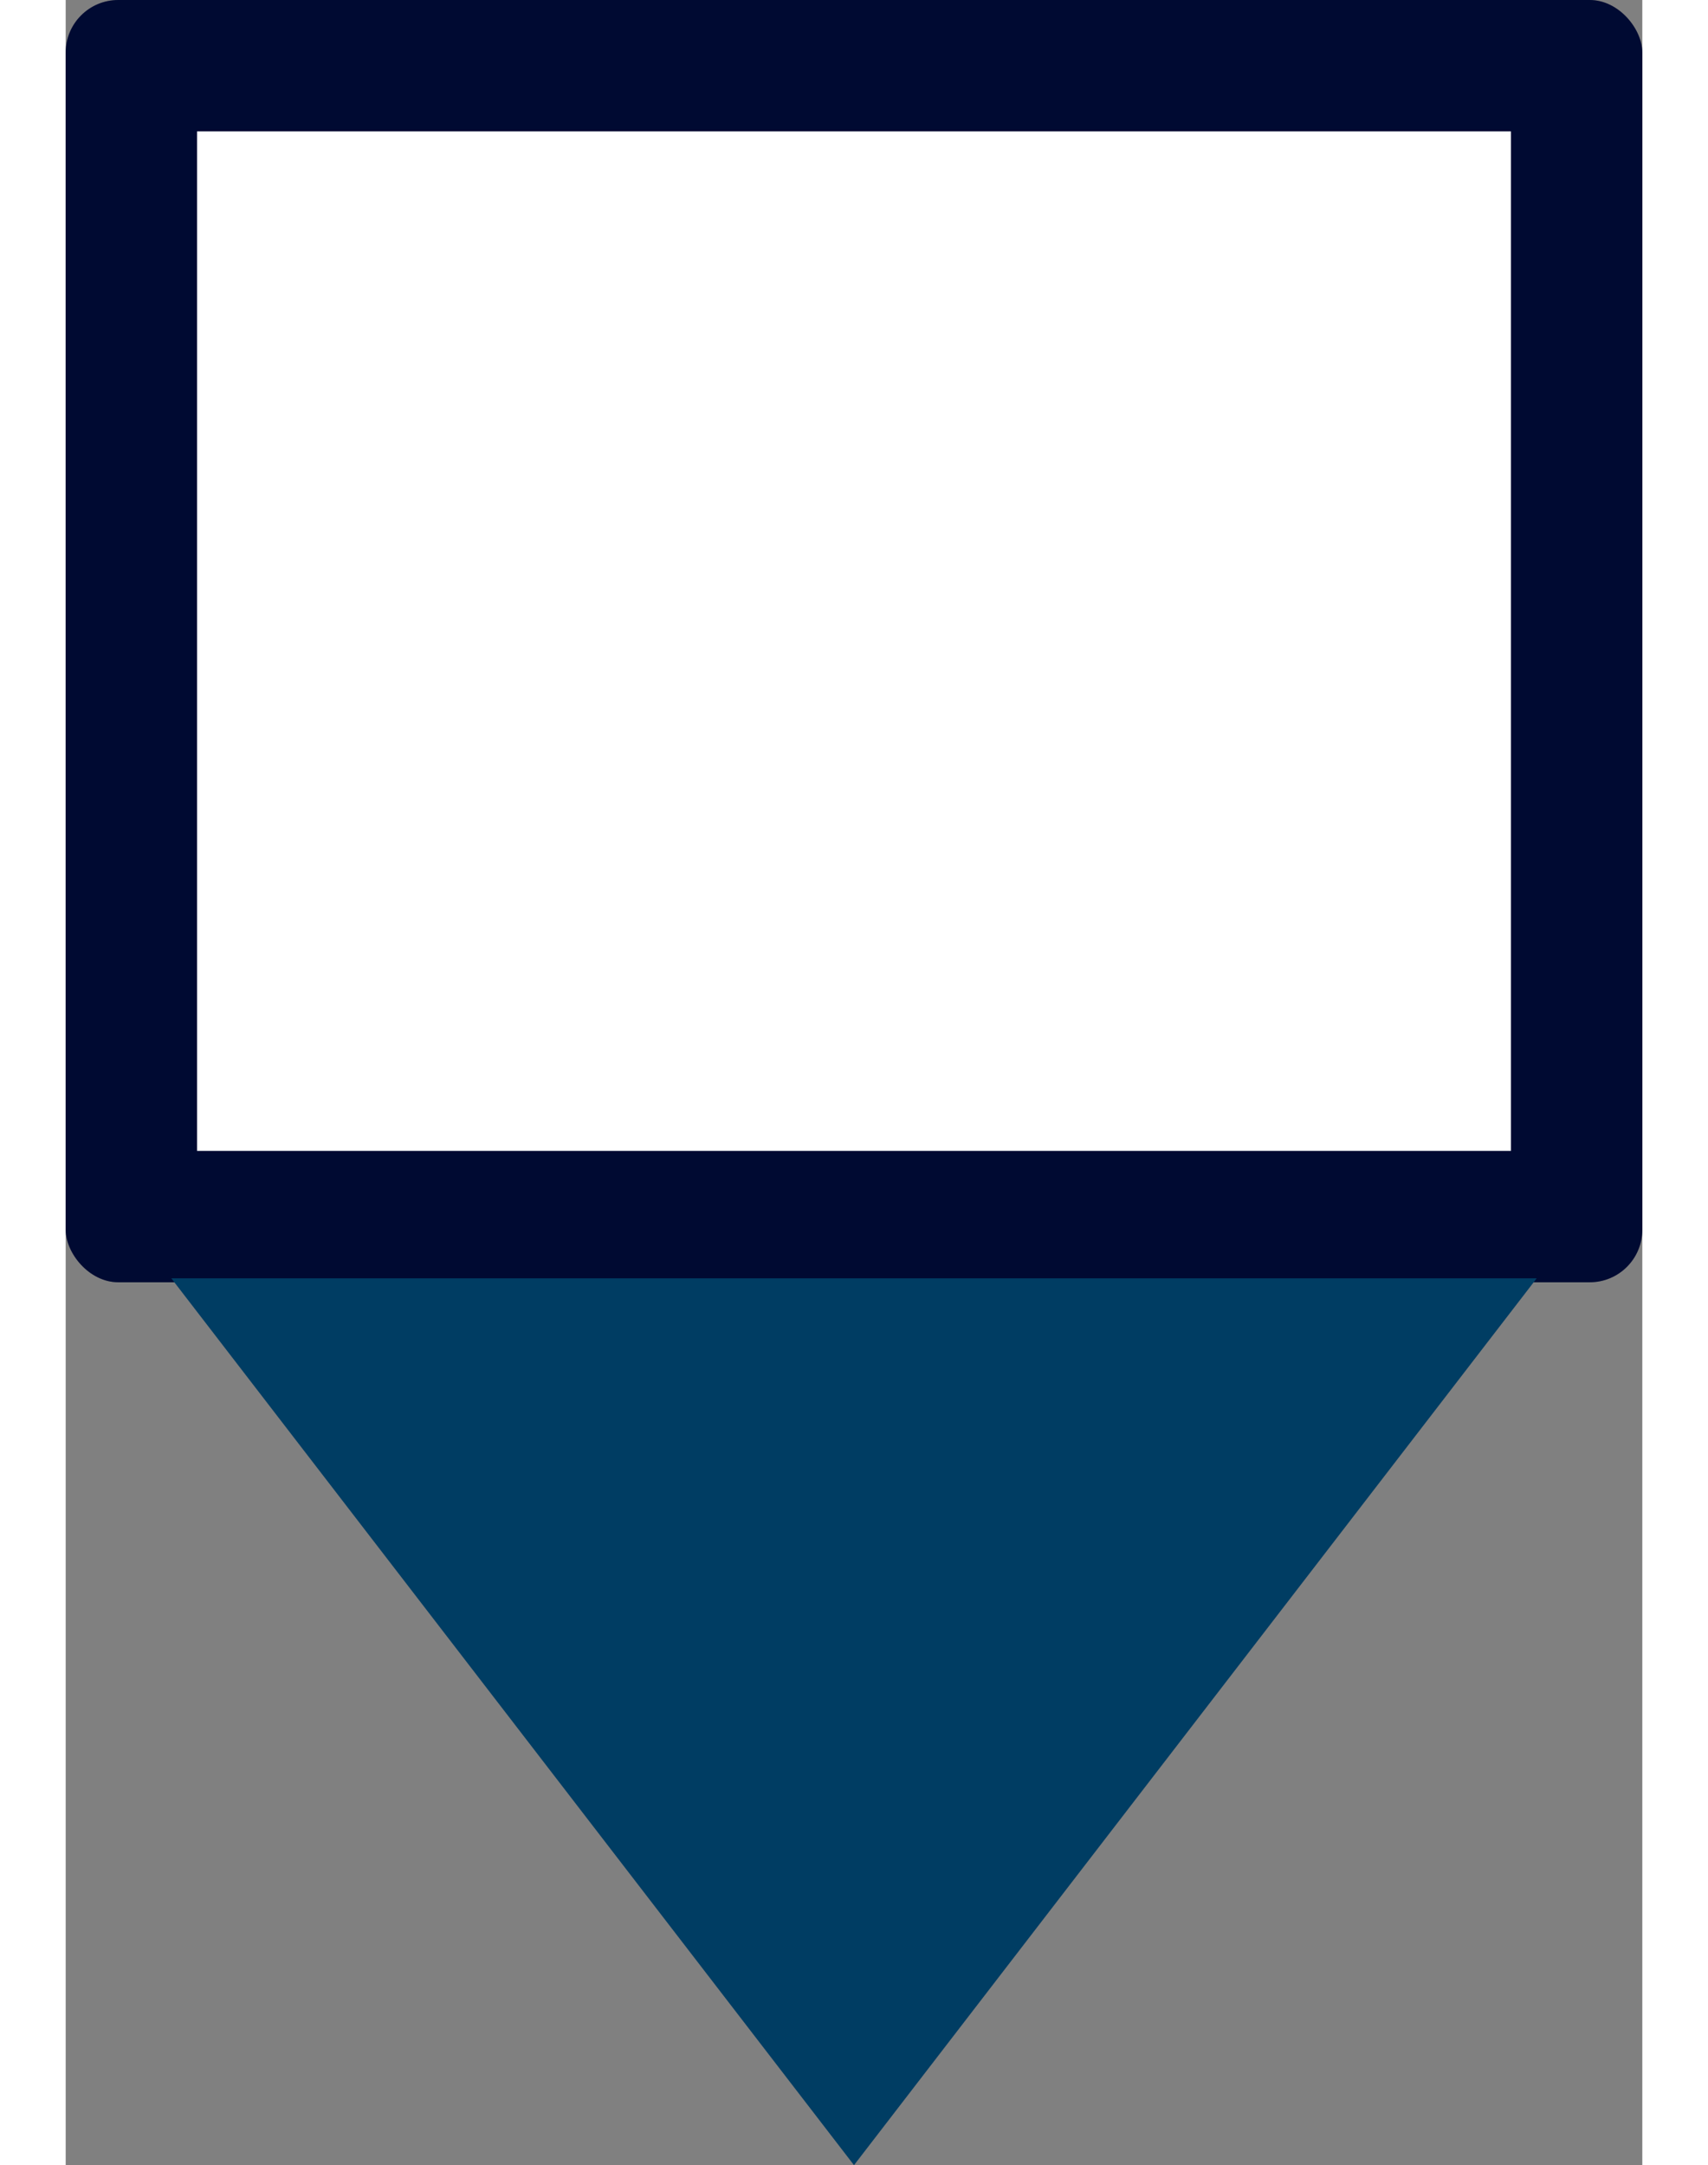 <svg width="325" height="412" viewBox="0 0 300 412" fill="none" xmlns="http://www.w3.org/2000/svg">
<rect x="0" y="0" width="300" height="412" fill="#808080" stroke="none"/>
<rect width="300" height="244" rx="10" fill="#000D3E"/>
<rect width="300" height="244" rx="10" fill="black" fill-opacity="0.2"/>
<rect x="25" y="25" width="250" height="194" fill="white"/>
<path d="M150 412L20.096 243.25L279.904 243.25L150 412Z" fill="#003D63"/>
</svg>
